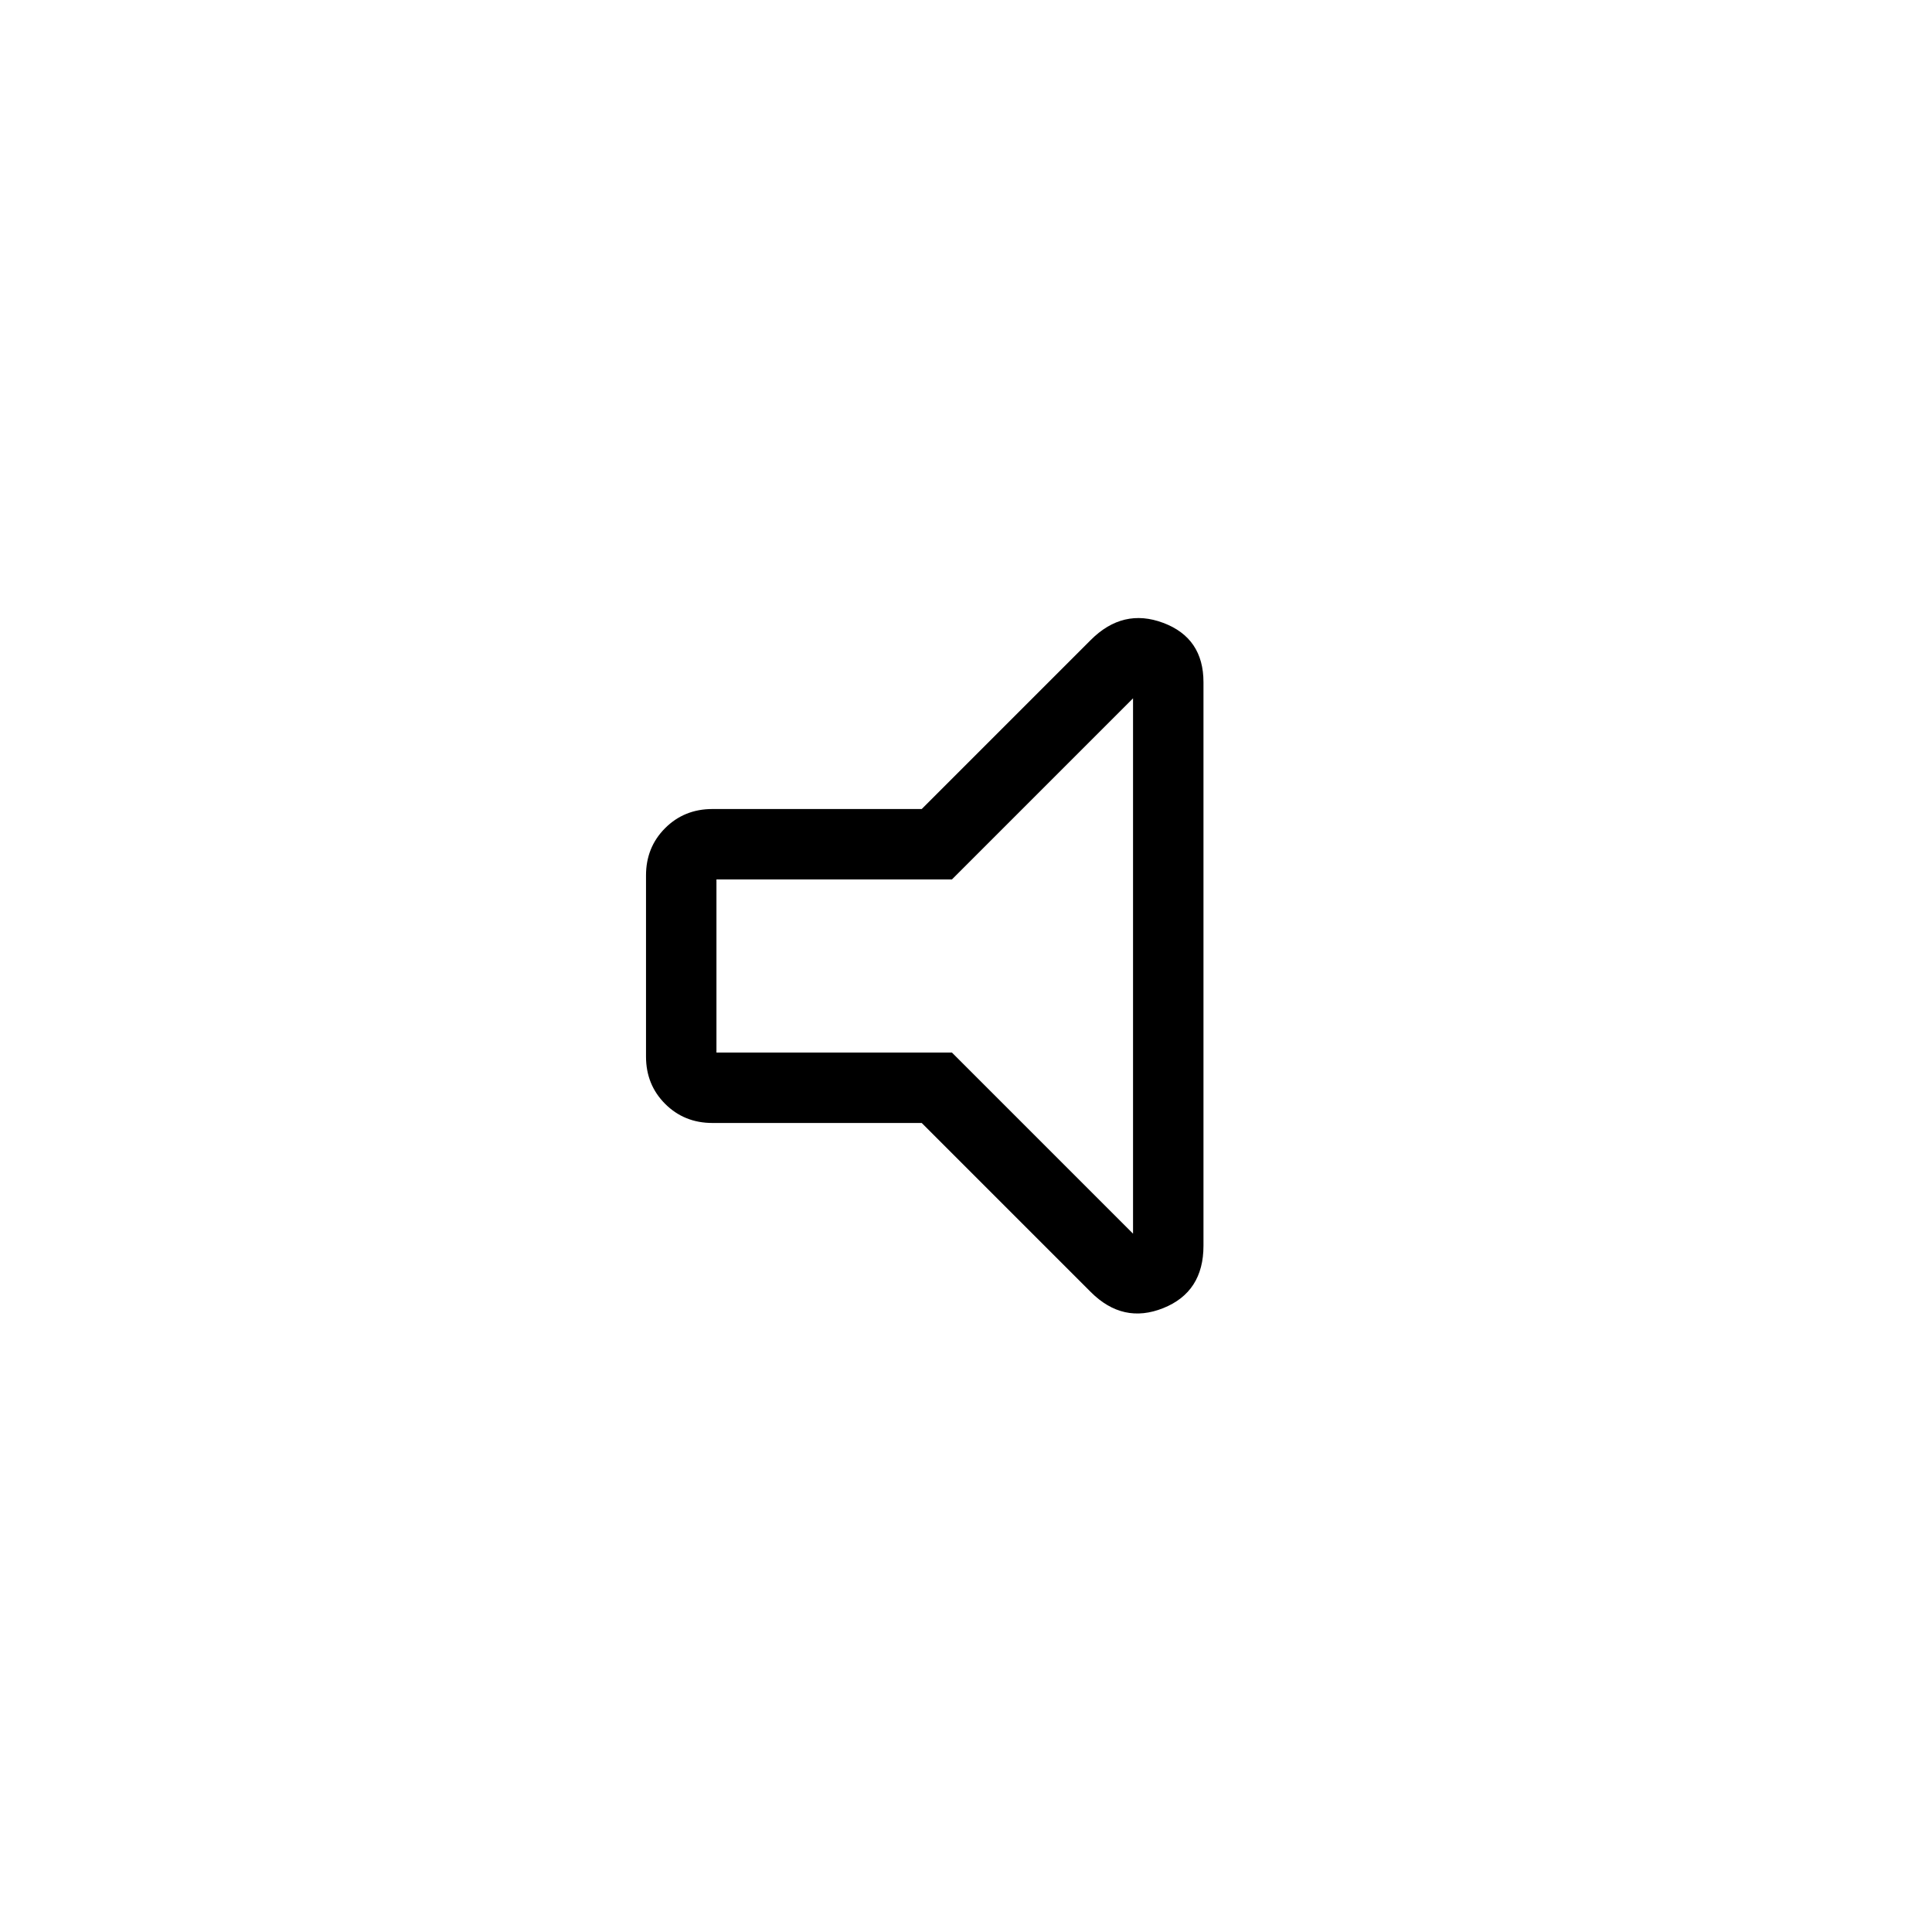 <svg xmlns="http://www.w3.org/2000/svg" height="48" width="48"><path d="M17.7 27.9Q17 27.9 16.525 27.425Q16.05 26.95 16.05 26.25V21.75Q16.05 21.05 16.525 20.575Q17 20.1 17.7 20.1H22.9L27.1 15.9Q27.9 15.1 28.9 15.475Q29.9 15.85 29.9 16.95V30.95Q29.9 32.1 28.9 32.5Q27.9 32.9 27.1 32.1L22.9 27.9ZM28.15 17.35 23.65 21.85H17.8V26.15H23.65L28.15 30.65ZM23 24Z"/></svg>